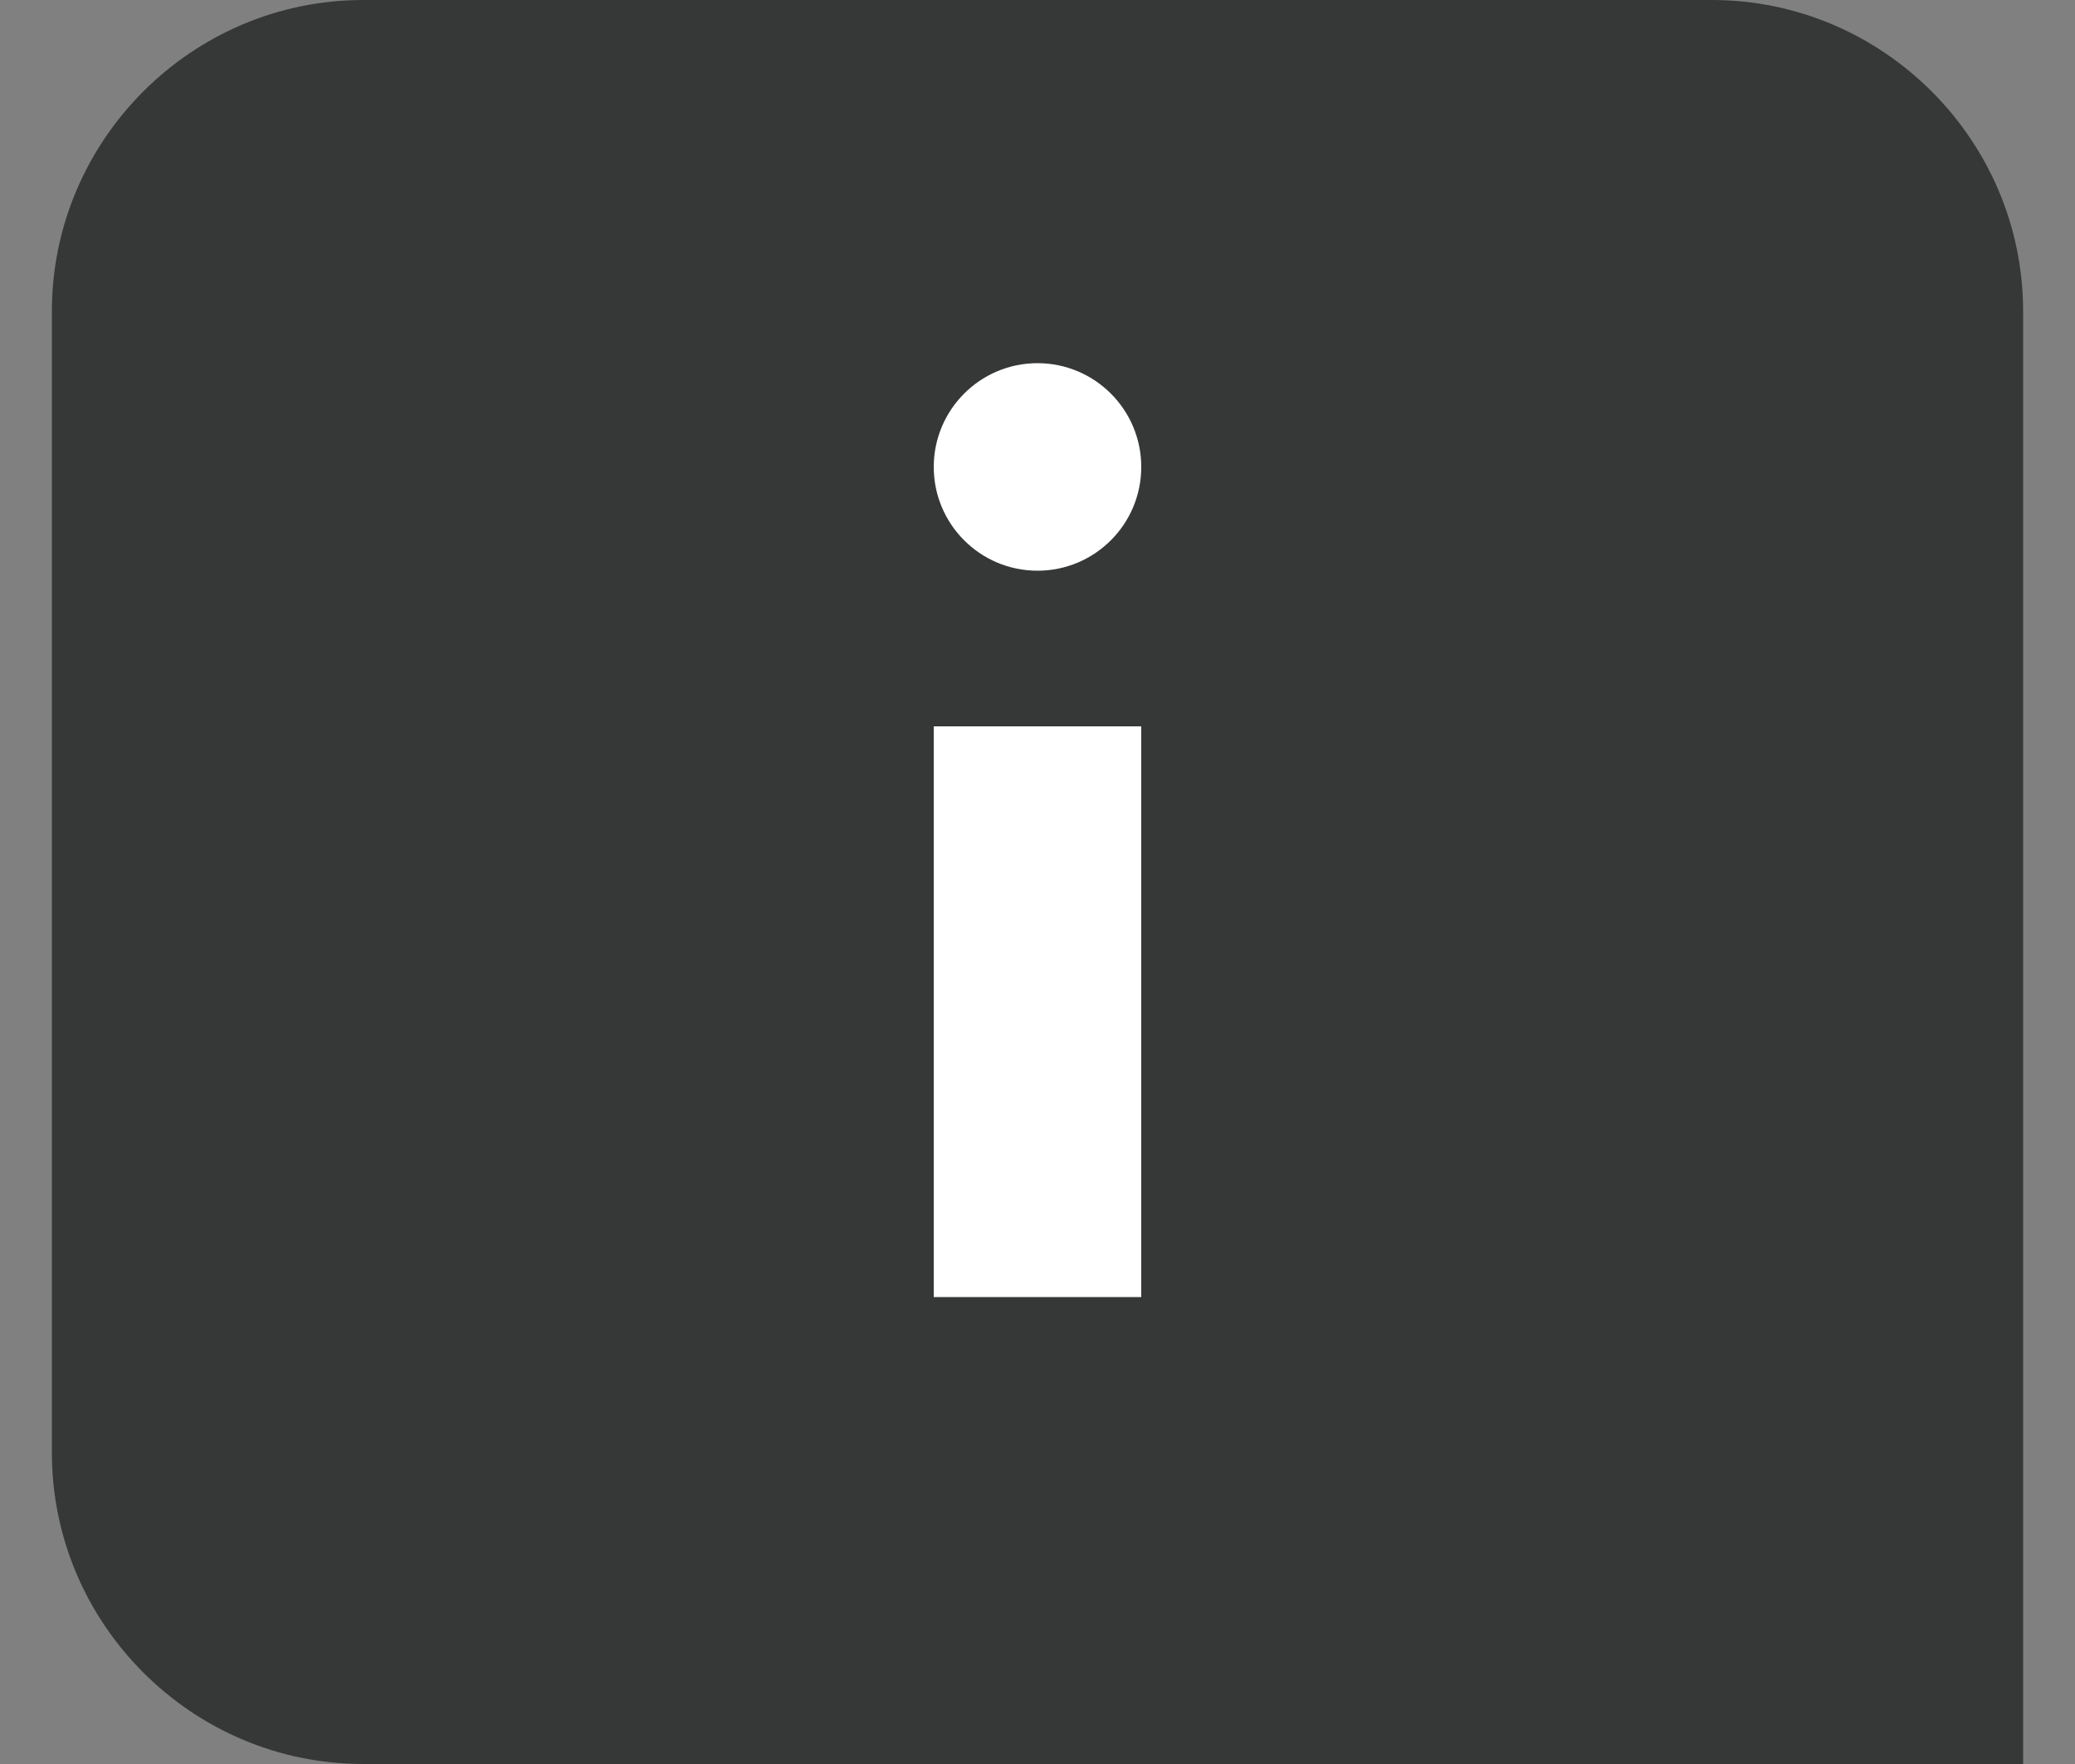 <svg width="20" height="17" viewBox="0 0 20 17" fill="none" xmlns="http://www.w3.org/2000/svg">
<rect x="0" y="0" width="20" height="17" fill="#808080" stroke="none"/>
<path d="M3.5 17H16.5H19.5V3C19.5 1.35 18.15 0 16.5 0H3.5C1.85 0 0.5 1.35 0.5 3V14C0.5 15.65 1.85 17 3.5 17Z" fill="#181B19" fill-opacity="0.7"/>
<path d="M11 7H9V12.5H11V7Z" fill="white"/>
<path d="M10 5.5C9.448 5.5 9 5.052 9 4.5C9 3.948 9.448 3.5 10 3.5C10.552 3.5 11 3.948 11 4.5C11 5.052 10.552 5.5 10 5.5Z" fill="white"/>
</svg>
